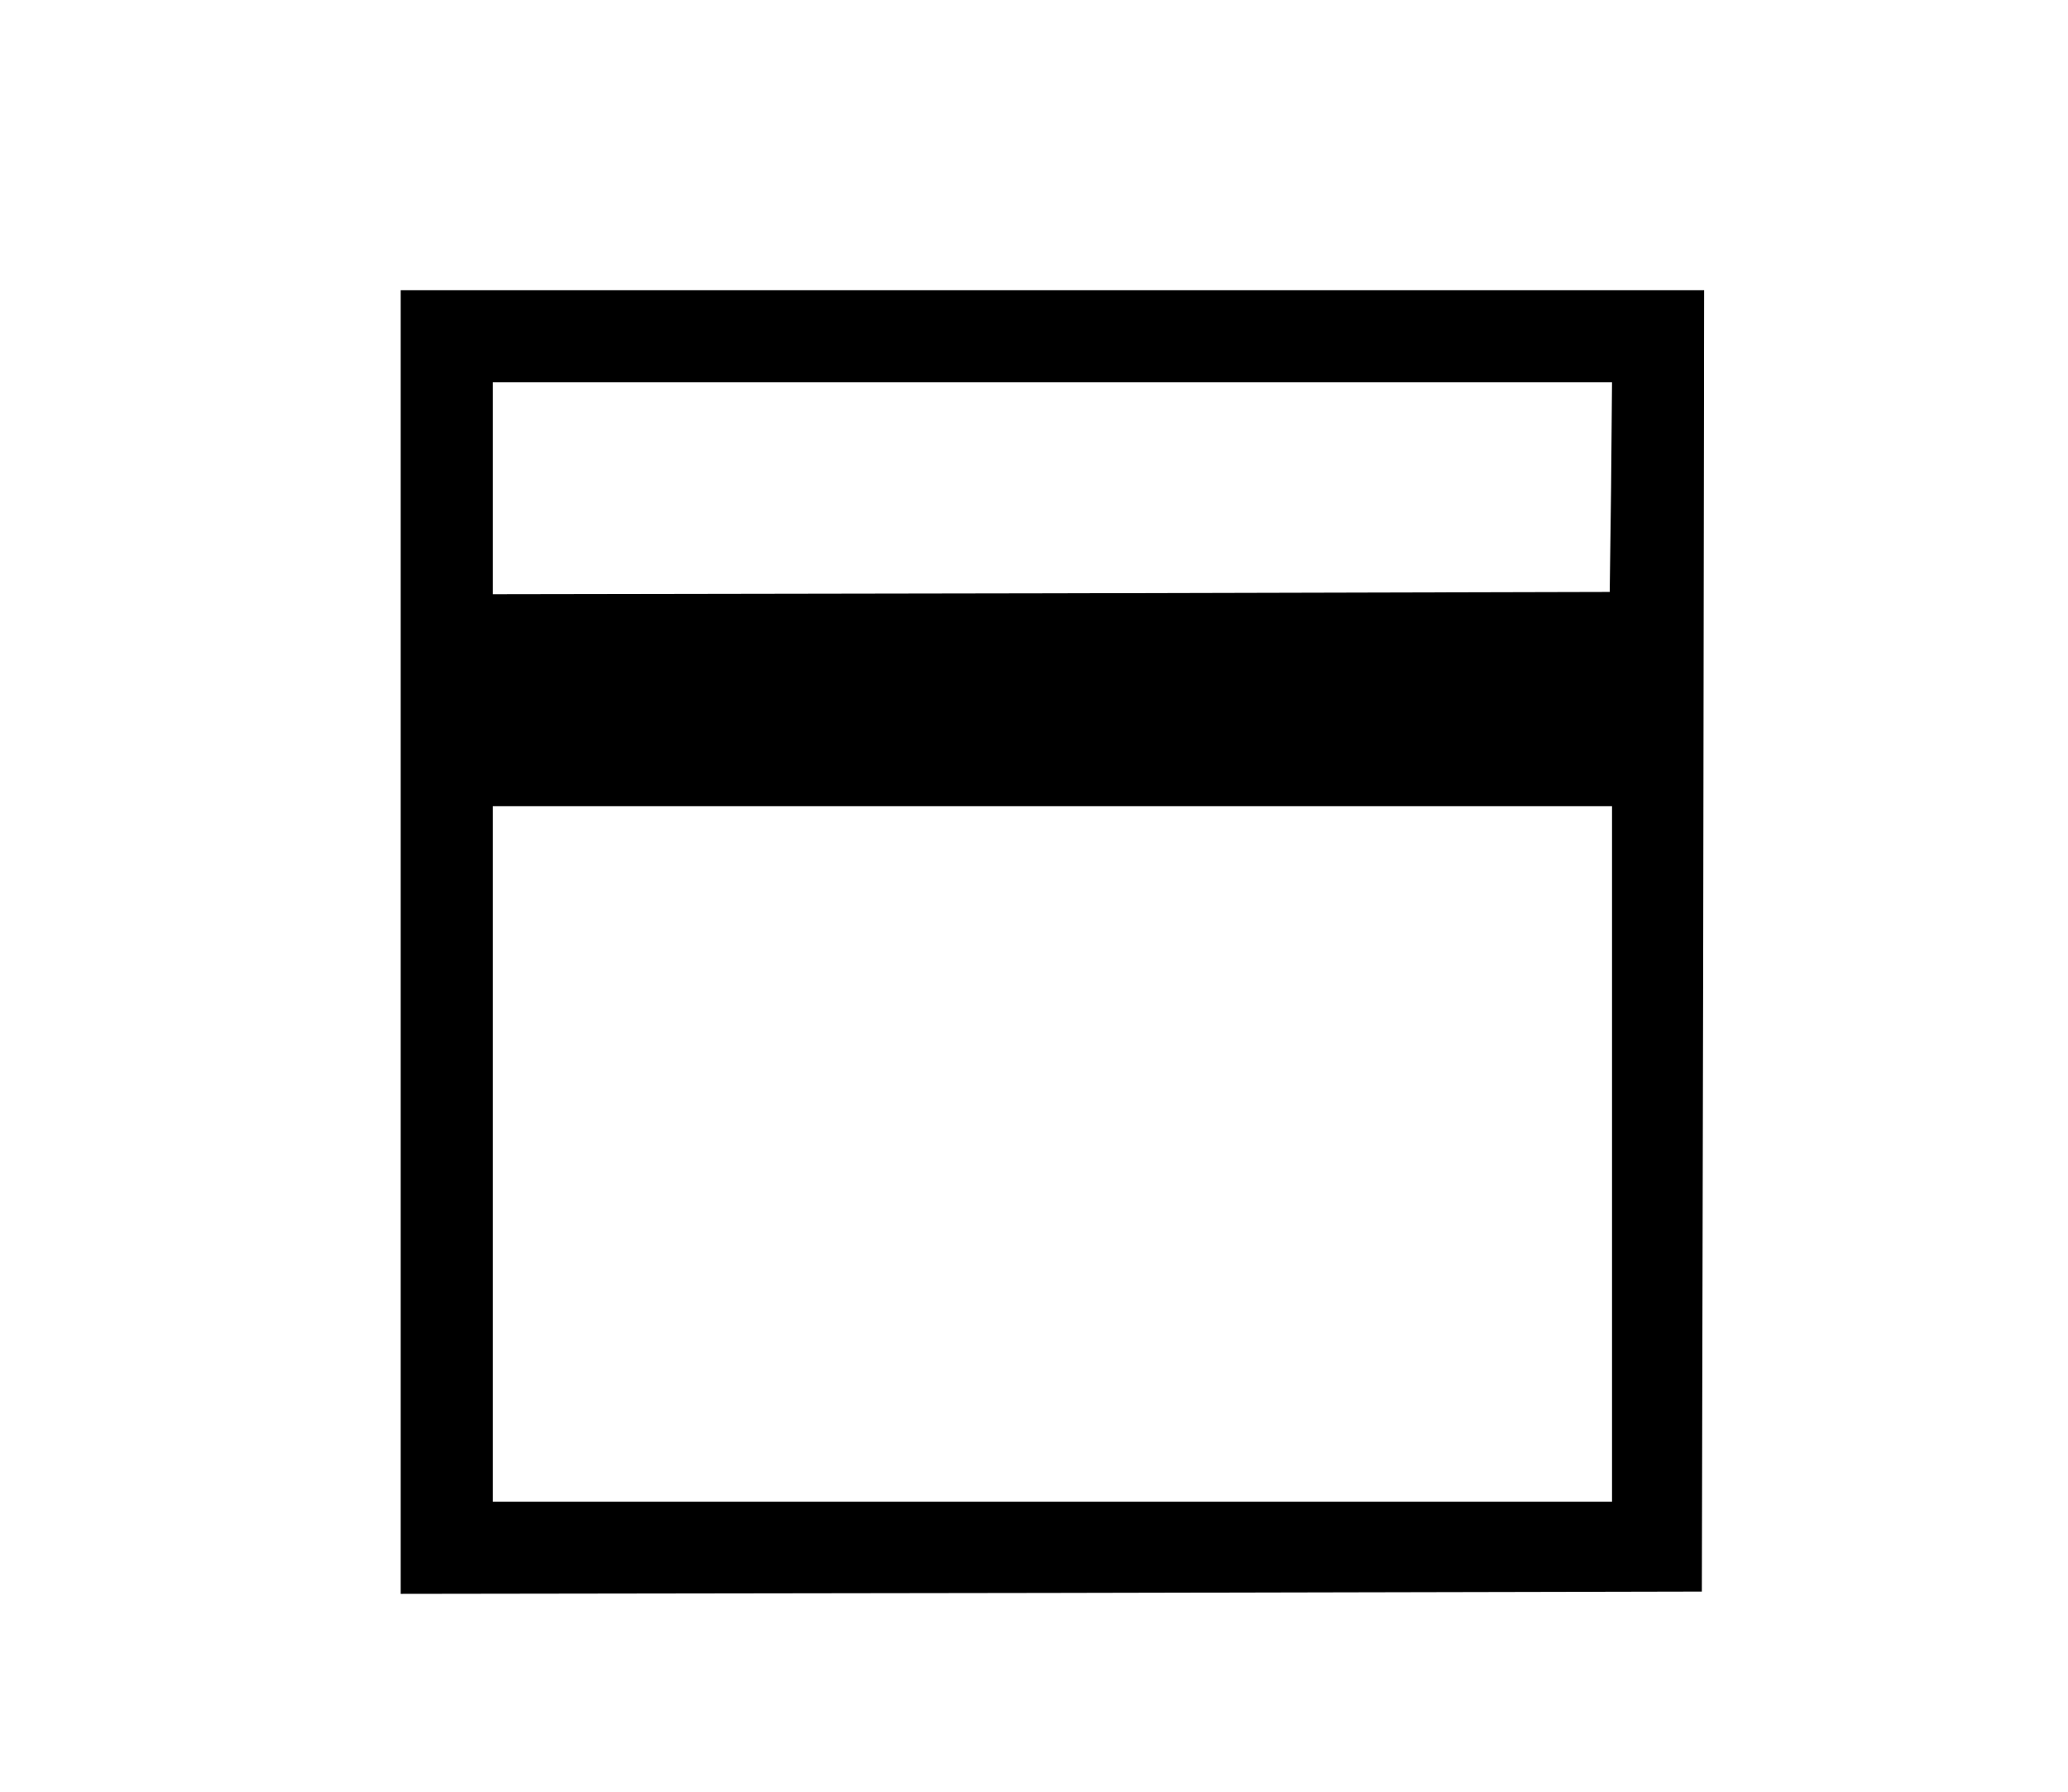 <?xml version="1.0" standalone="no"?>
<!DOCTYPE svg PUBLIC "-//W3C//DTD SVG 20010904//EN"
 "http://www.w3.org/TR/2001/REC-SVG-20010904/DTD/svg10.dtd">
<svg version="1.0" xmlns="http://www.w3.org/2000/svg"
 width="449pt" height="389pt" viewBox="0 0 449 389"
 preserveAspectRatio="xMidYMid meet">
<g transform="translate(0,389) scale(0.1,-0.1)"
fill="#000000" stroke="none">
<path d="M870 1845 l0 -1415 1413 2 1412 3 3 1413 2 1412 -1415 0 -1415 0 0
-1415z m2628 988 l-3 -228 -1212 -3 -1213 -2 0 230 0 230 1215 0 1215 0 -2
-227z m2 -1448 l0 -755 -1215 0 -1215 0 0 755 0 755 1215 0 1215 0 0 -755z"/>
</g>
</svg>
